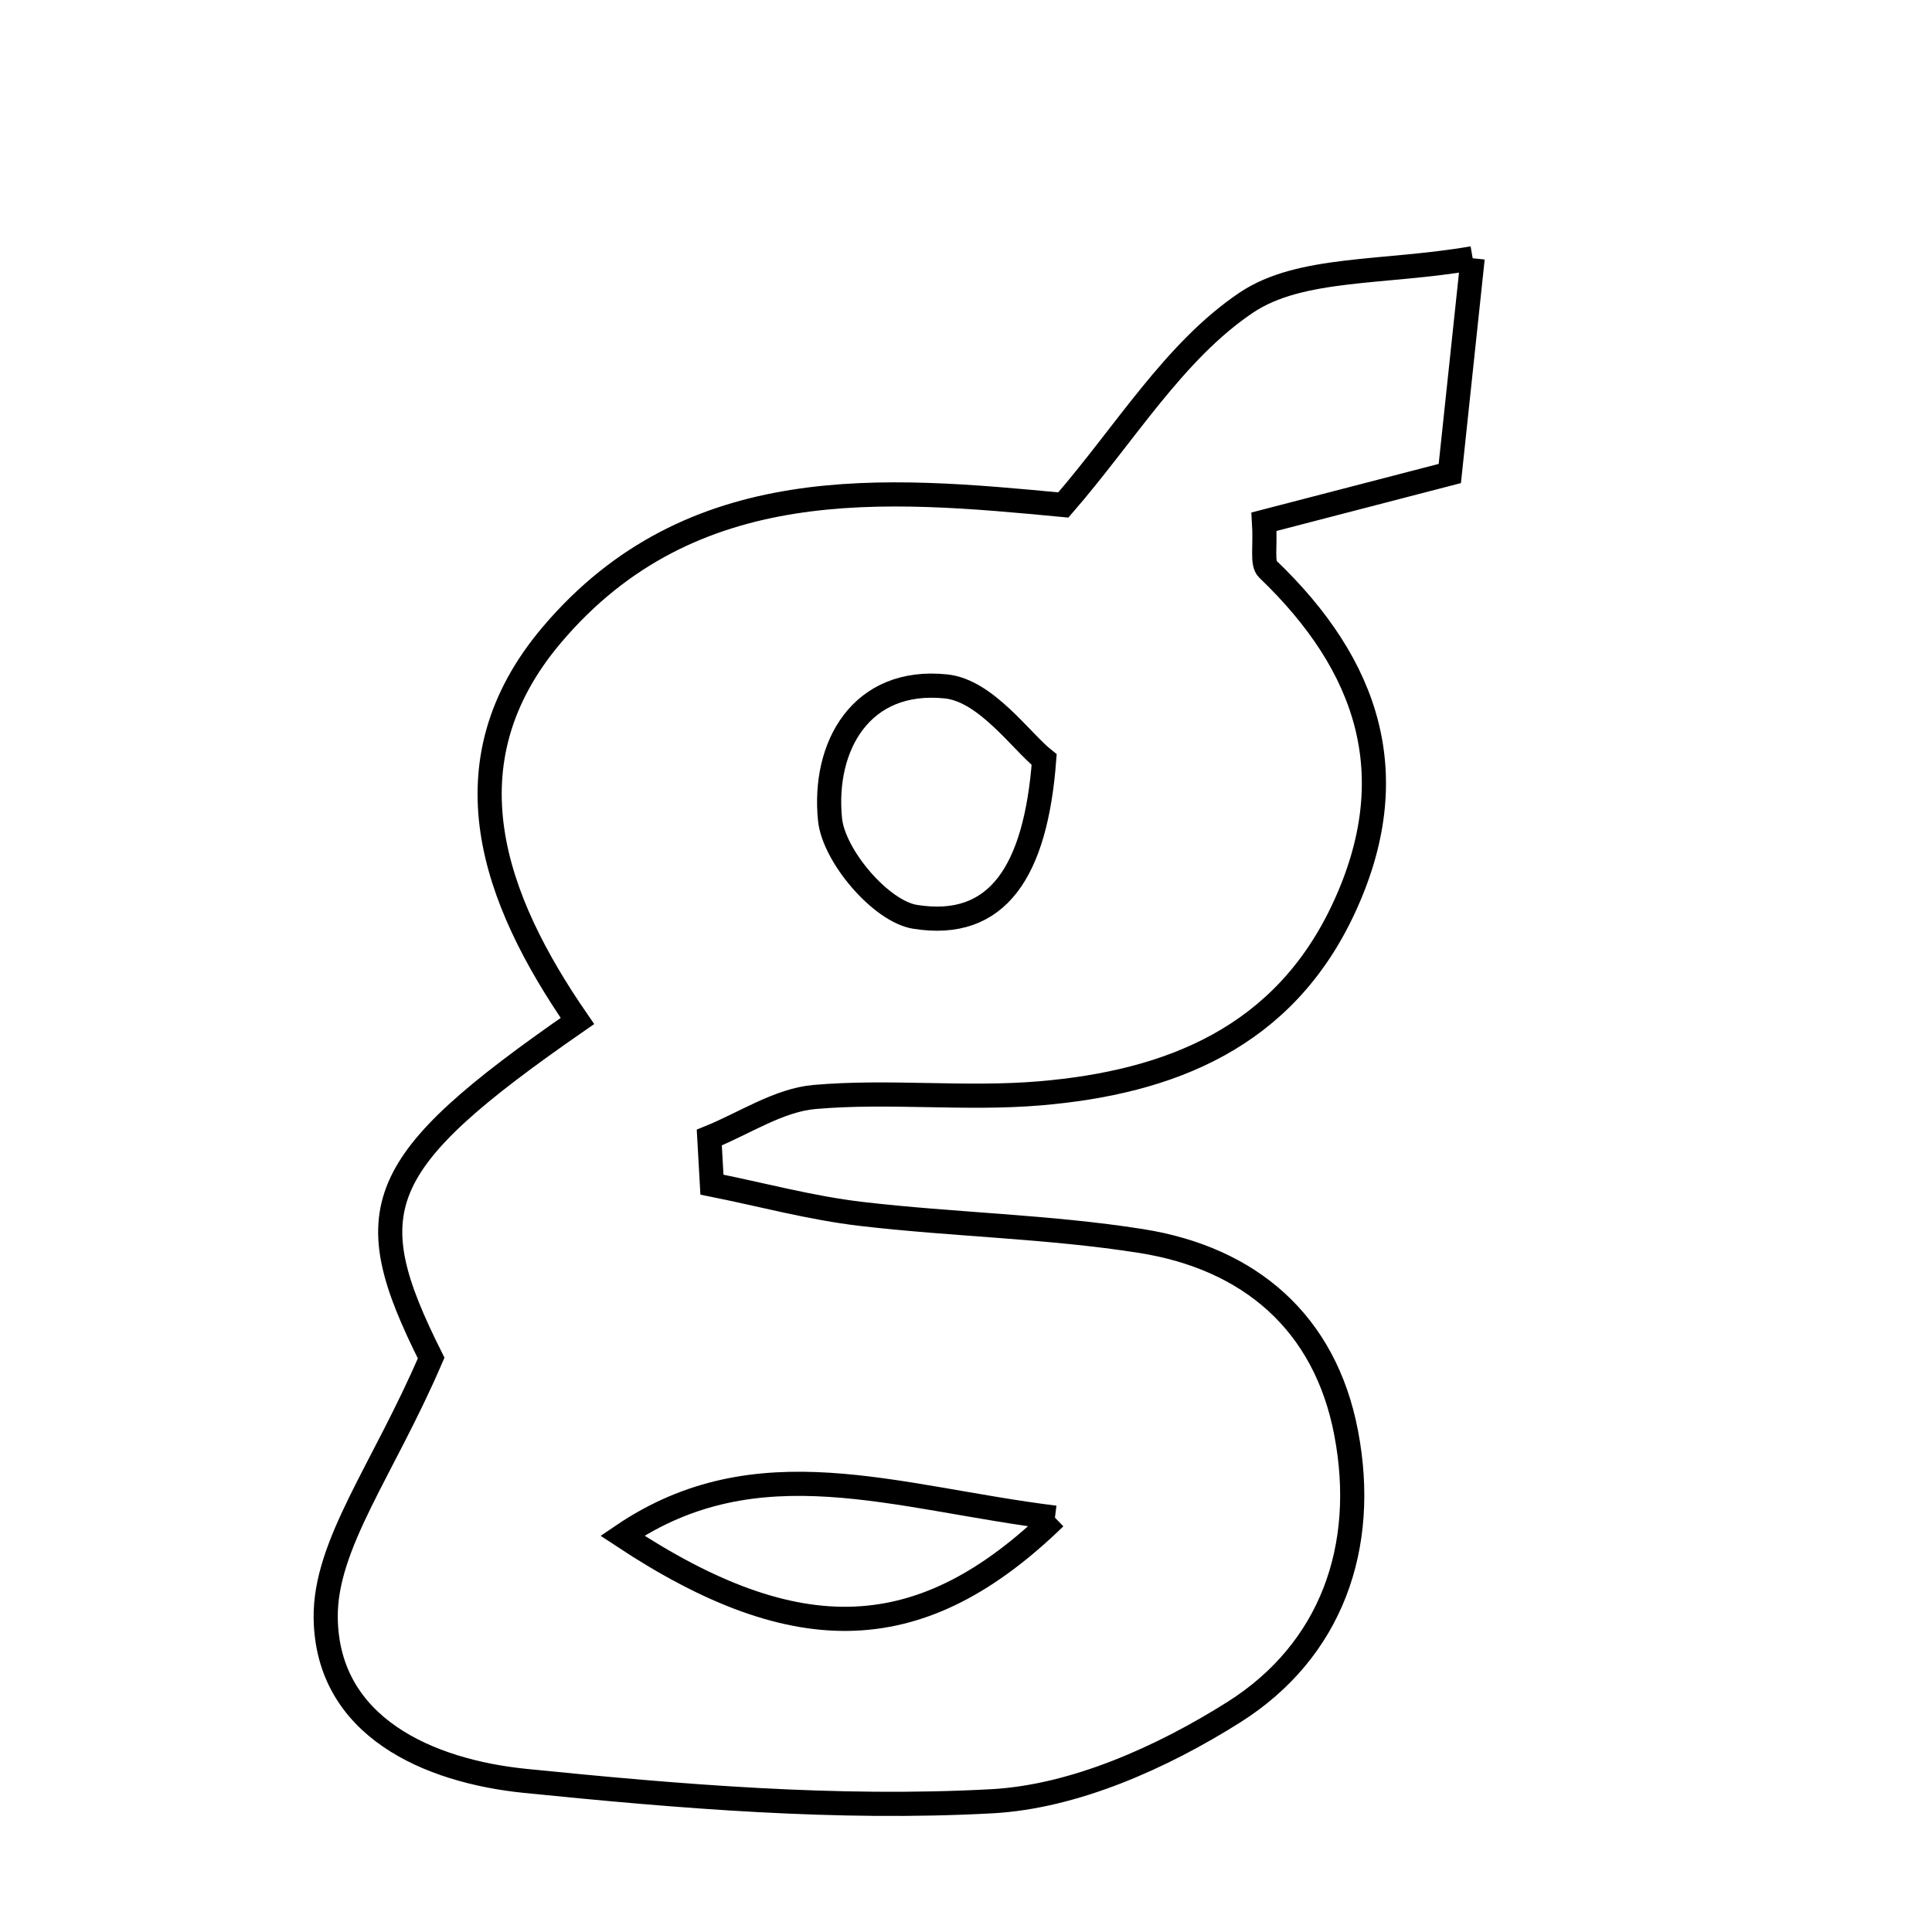 <svg xmlns="http://www.w3.org/2000/svg" viewBox="0.0 0.0 24.0 24.0" height="200px" width="200px"><path fill="none" stroke="black" stroke-width=".3" stroke-opacity="1.0"  filling="0" d="M18.294 3.208 C18.177 4.307 18.098 5.052 18.01 5.882 C17.22 6.087 16.446 6.288 15.702 6.481 C15.722 6.793 15.673 6.997 15.749 7.07 C17.001 8.269 17.459 9.636 16.694 11.281 C15.948 12.887 14.538 13.445 12.916 13.582 C11.989 13.66 11.046 13.546 10.119 13.627 C9.672 13.666 9.247 13.955 8.811 14.131 C8.822 14.326 8.833 14.521 8.844 14.716 C9.462 14.84 10.076 15.007 10.701 15.08 C11.856 15.215 13.027 15.235 14.173 15.416 C15.522 15.629 16.46 16.427 16.722 17.799 C16.994 19.22 16.537 20.504 15.329 21.268 C14.437 21.831 13.346 22.321 12.319 22.376 C10.397 22.48 8.449 22.317 6.526 22.123 C5.323 22.002 4.064 21.453 4.046 20.099 C4.034 19.187 4.757 18.264 5.356 16.87 C4.431 15.025 4.619 14.454 7.173 12.683 C6.133 11.176 5.5 9.483 6.858 7.883 C8.59 5.842 10.987 6.062 13.209 6.273 C13.98 5.384 14.588 4.361 15.481 3.76 C16.153 3.308 17.19 3.399 18.294 3.208"></path>
<path fill="none" stroke="black" stroke-width=".3" stroke-opacity="1.0"  filling="0" d="M11.753 8.527 C12.25 8.579 12.686 9.21 12.971 9.436 C12.866 10.823 12.394 11.554 11.367 11.389 C10.943 11.321 10.358 10.634 10.311 10.181 C10.219 9.274 10.694 8.416 11.753 8.527"></path>
<path fill="none" stroke="black" stroke-width=".3" stroke-opacity="1.0"  filling="0" d="M13.105 18.853 C11.113 18.606 9.412 17.937 7.731 19.077 C9.92 20.525 11.46 20.451 13.105 18.853"></path></svg>